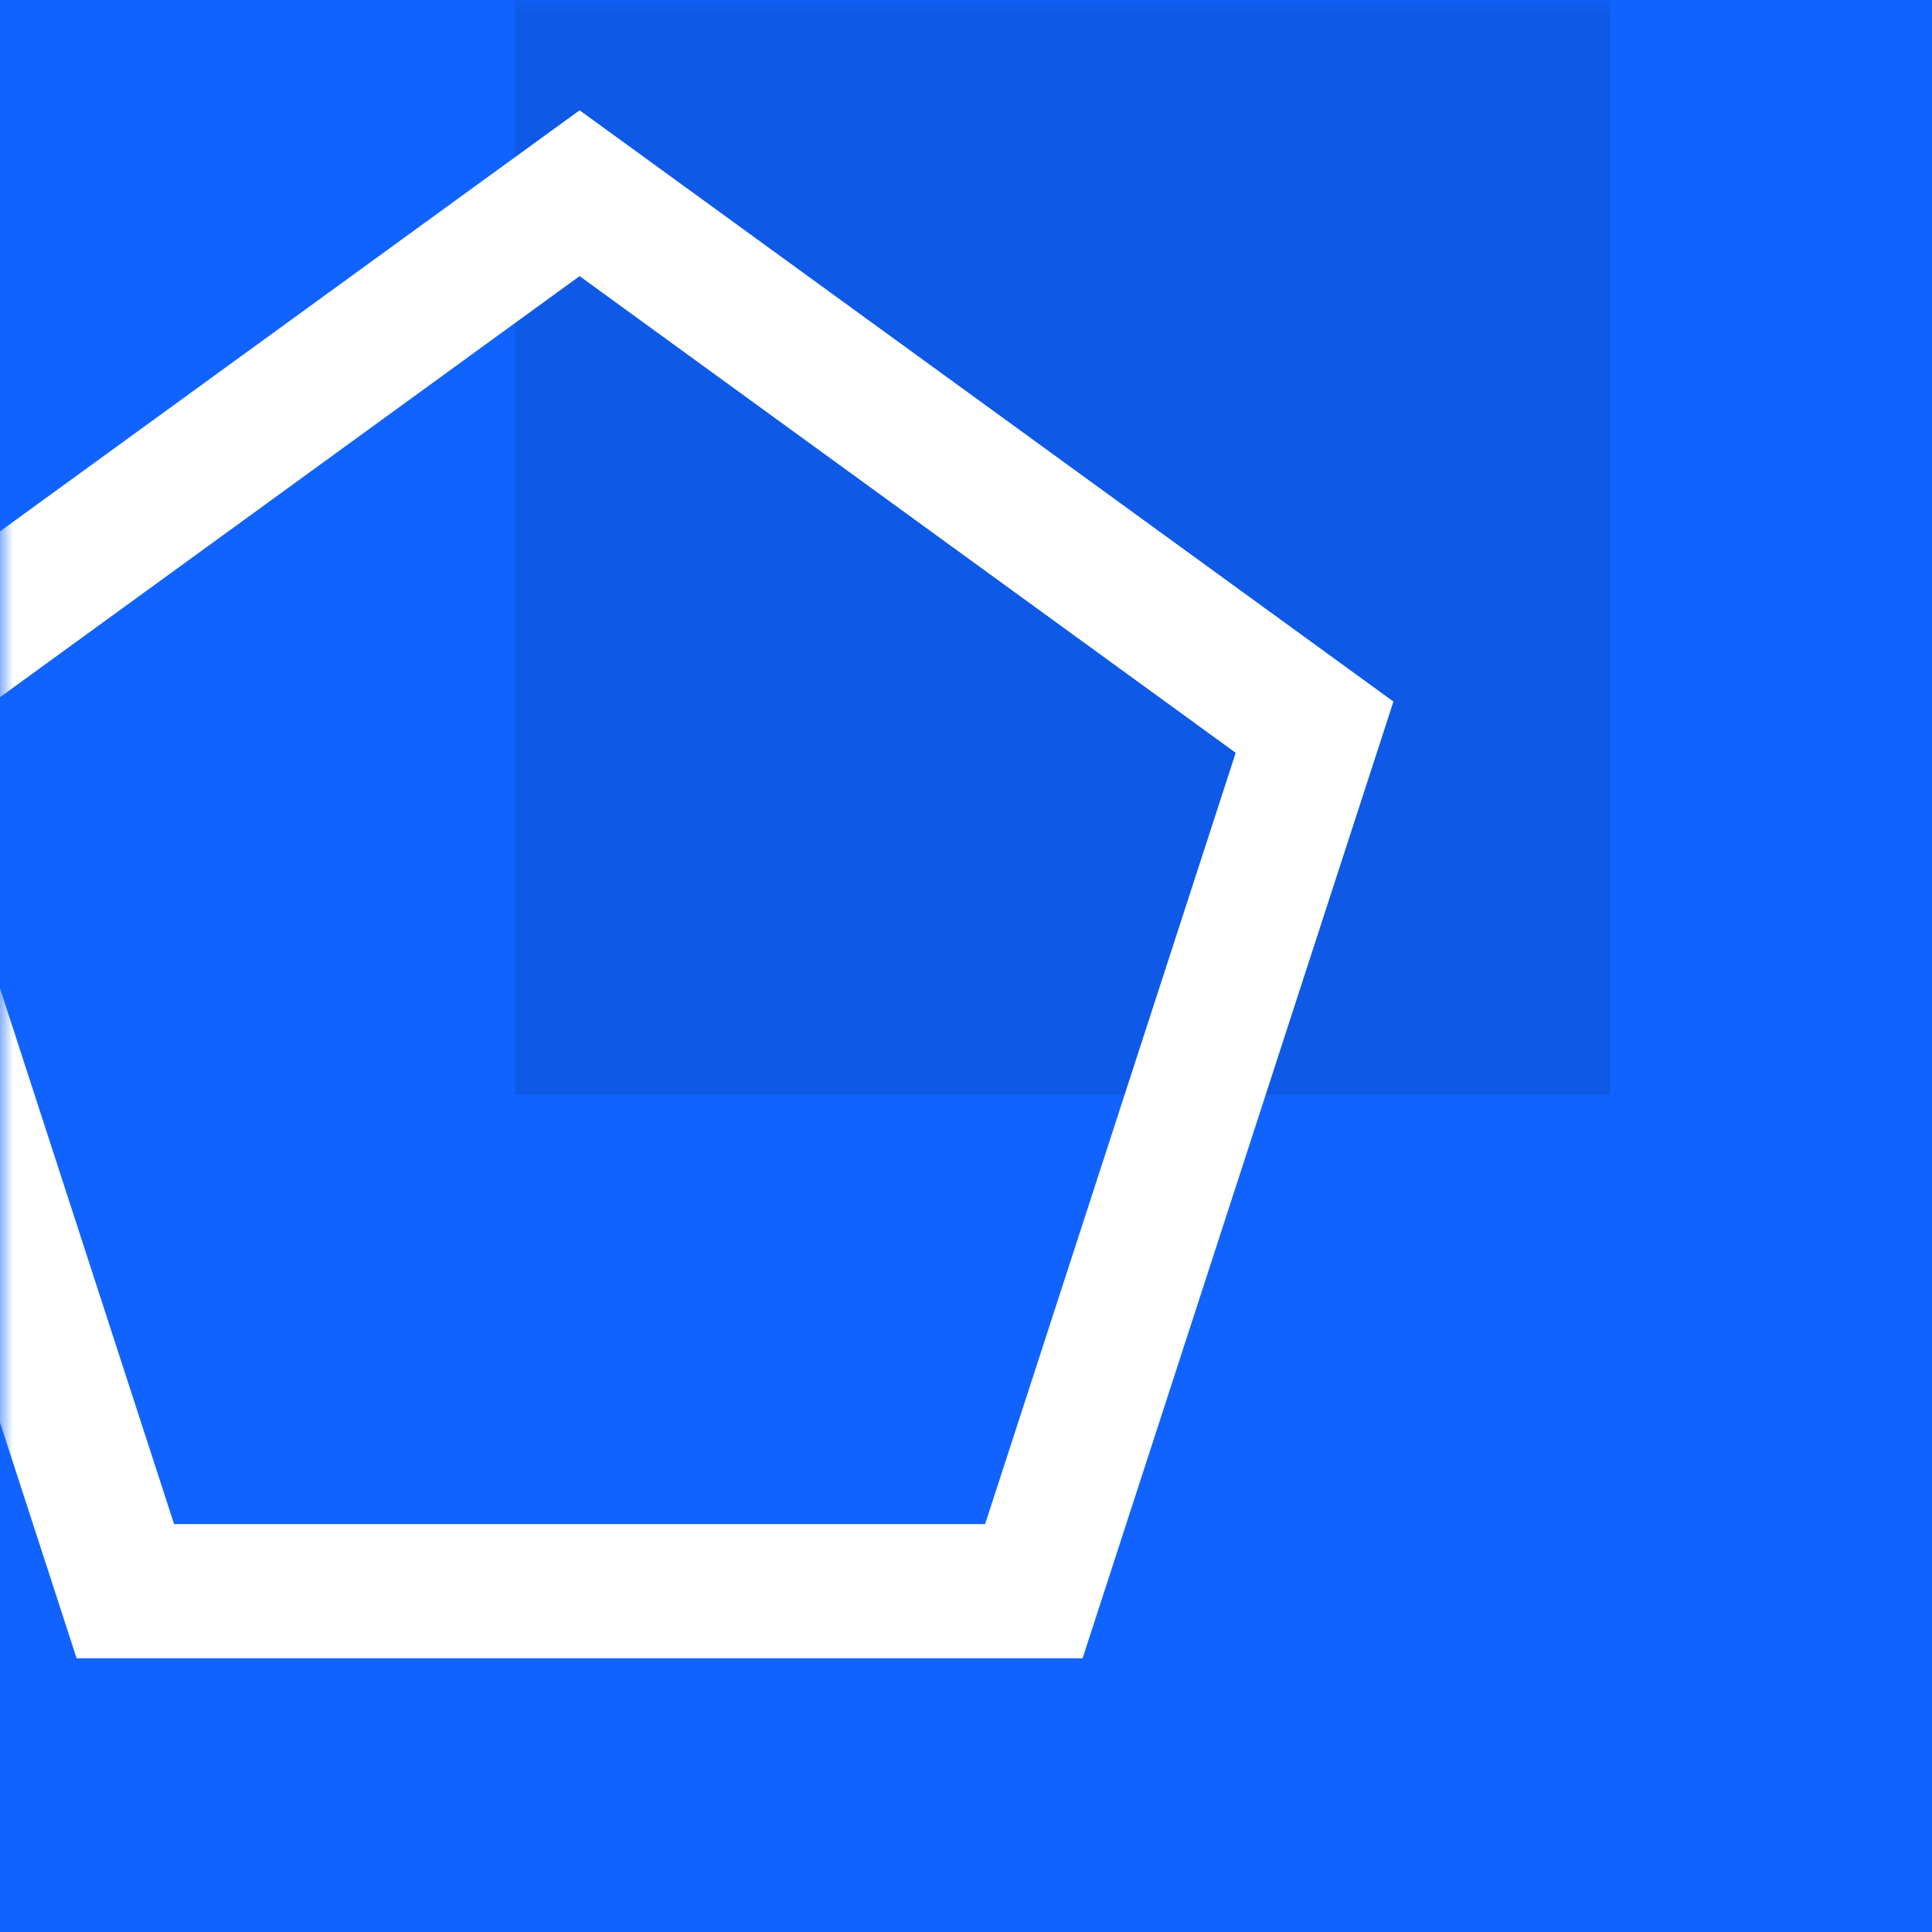 <svg width="72" height="72" viewBox="0 0 72 72" fill="none" xmlns="http://www.w3.org/2000/svg">
<rect width="72" height="72" fill="#1063FE"/>
<mask id="mask0" mask-type="alpha" maskUnits="userSpaceOnUse" x="0" y="0" width="72" height="72">
<rect width="72" height="72" fill="white"/>
</mask>
<g mask="url(#mask0)">
<rect opacity="0.1" x="19.2" width="40.8" height="40.8" fill="black"/>
<path fill-rule="evenodd" clip-rule="evenodd" d="M21.6 7.2L48.99 27.1L38.528 59.3H4.672L-5.791 27.1L21.6 7.2Z" stroke="white" stroke-width="5"/>
</g>
</svg>
